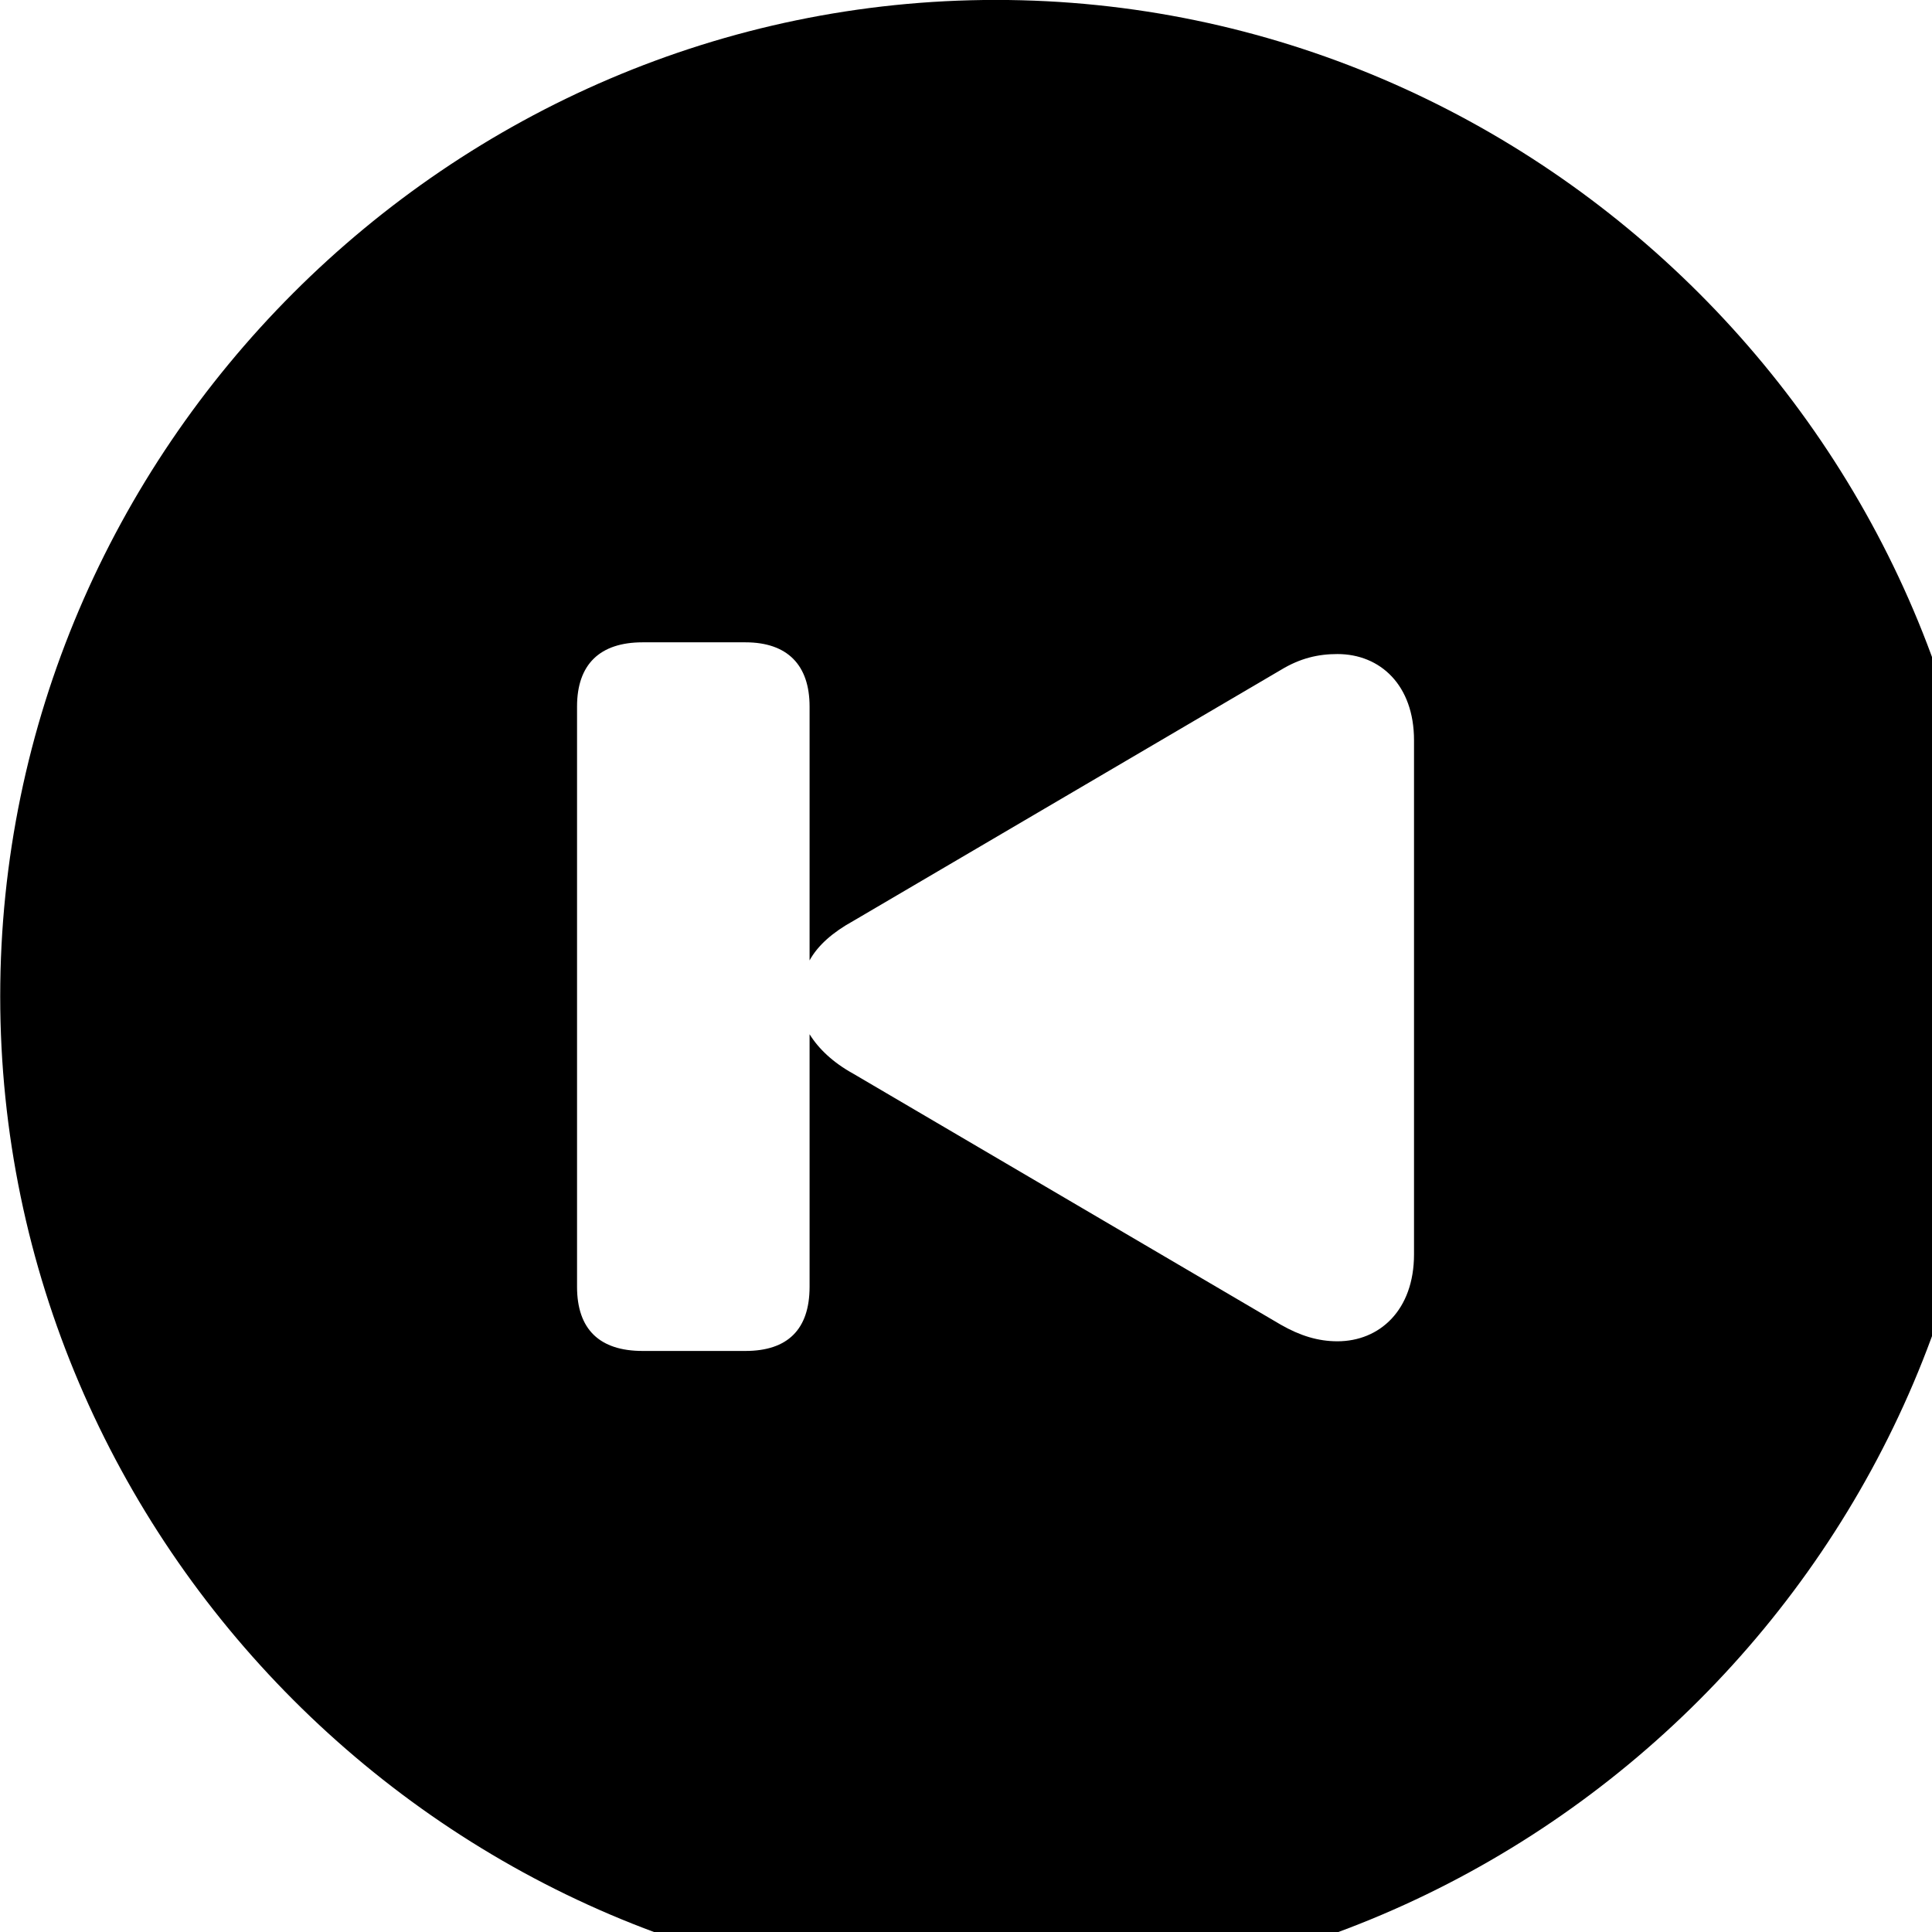 <svg xmlns="http://www.w3.org/2000/svg" viewBox="0 0 28 28" width="28" height="28">
  <path d="M14.433 28.889C22.363 28.889 28.873 22.369 28.873 14.439C28.873 6.519 22.353 -0.001 14.433 -0.001C6.513 -0.001 0.003 6.519 0.003 14.439C0.003 22.369 6.523 28.889 14.433 28.889ZM8.363 18.649V10.239C8.363 9.629 8.693 9.309 9.313 9.309H10.803C11.413 9.309 11.733 9.639 11.733 10.239V13.919C11.853 13.699 12.073 13.509 12.363 13.349L18.563 9.709C18.843 9.539 19.103 9.479 19.383 9.479C20.003 9.479 20.493 9.929 20.493 10.729V18.179C20.493 18.989 19.993 19.439 19.383 19.439C19.103 19.439 18.843 19.359 18.563 19.199L12.363 15.559C12.073 15.399 11.863 15.199 11.733 14.989V18.649C11.733 19.269 11.413 19.579 10.803 19.579H9.313C8.693 19.579 8.363 19.269 8.363 18.649Z" />
</svg>